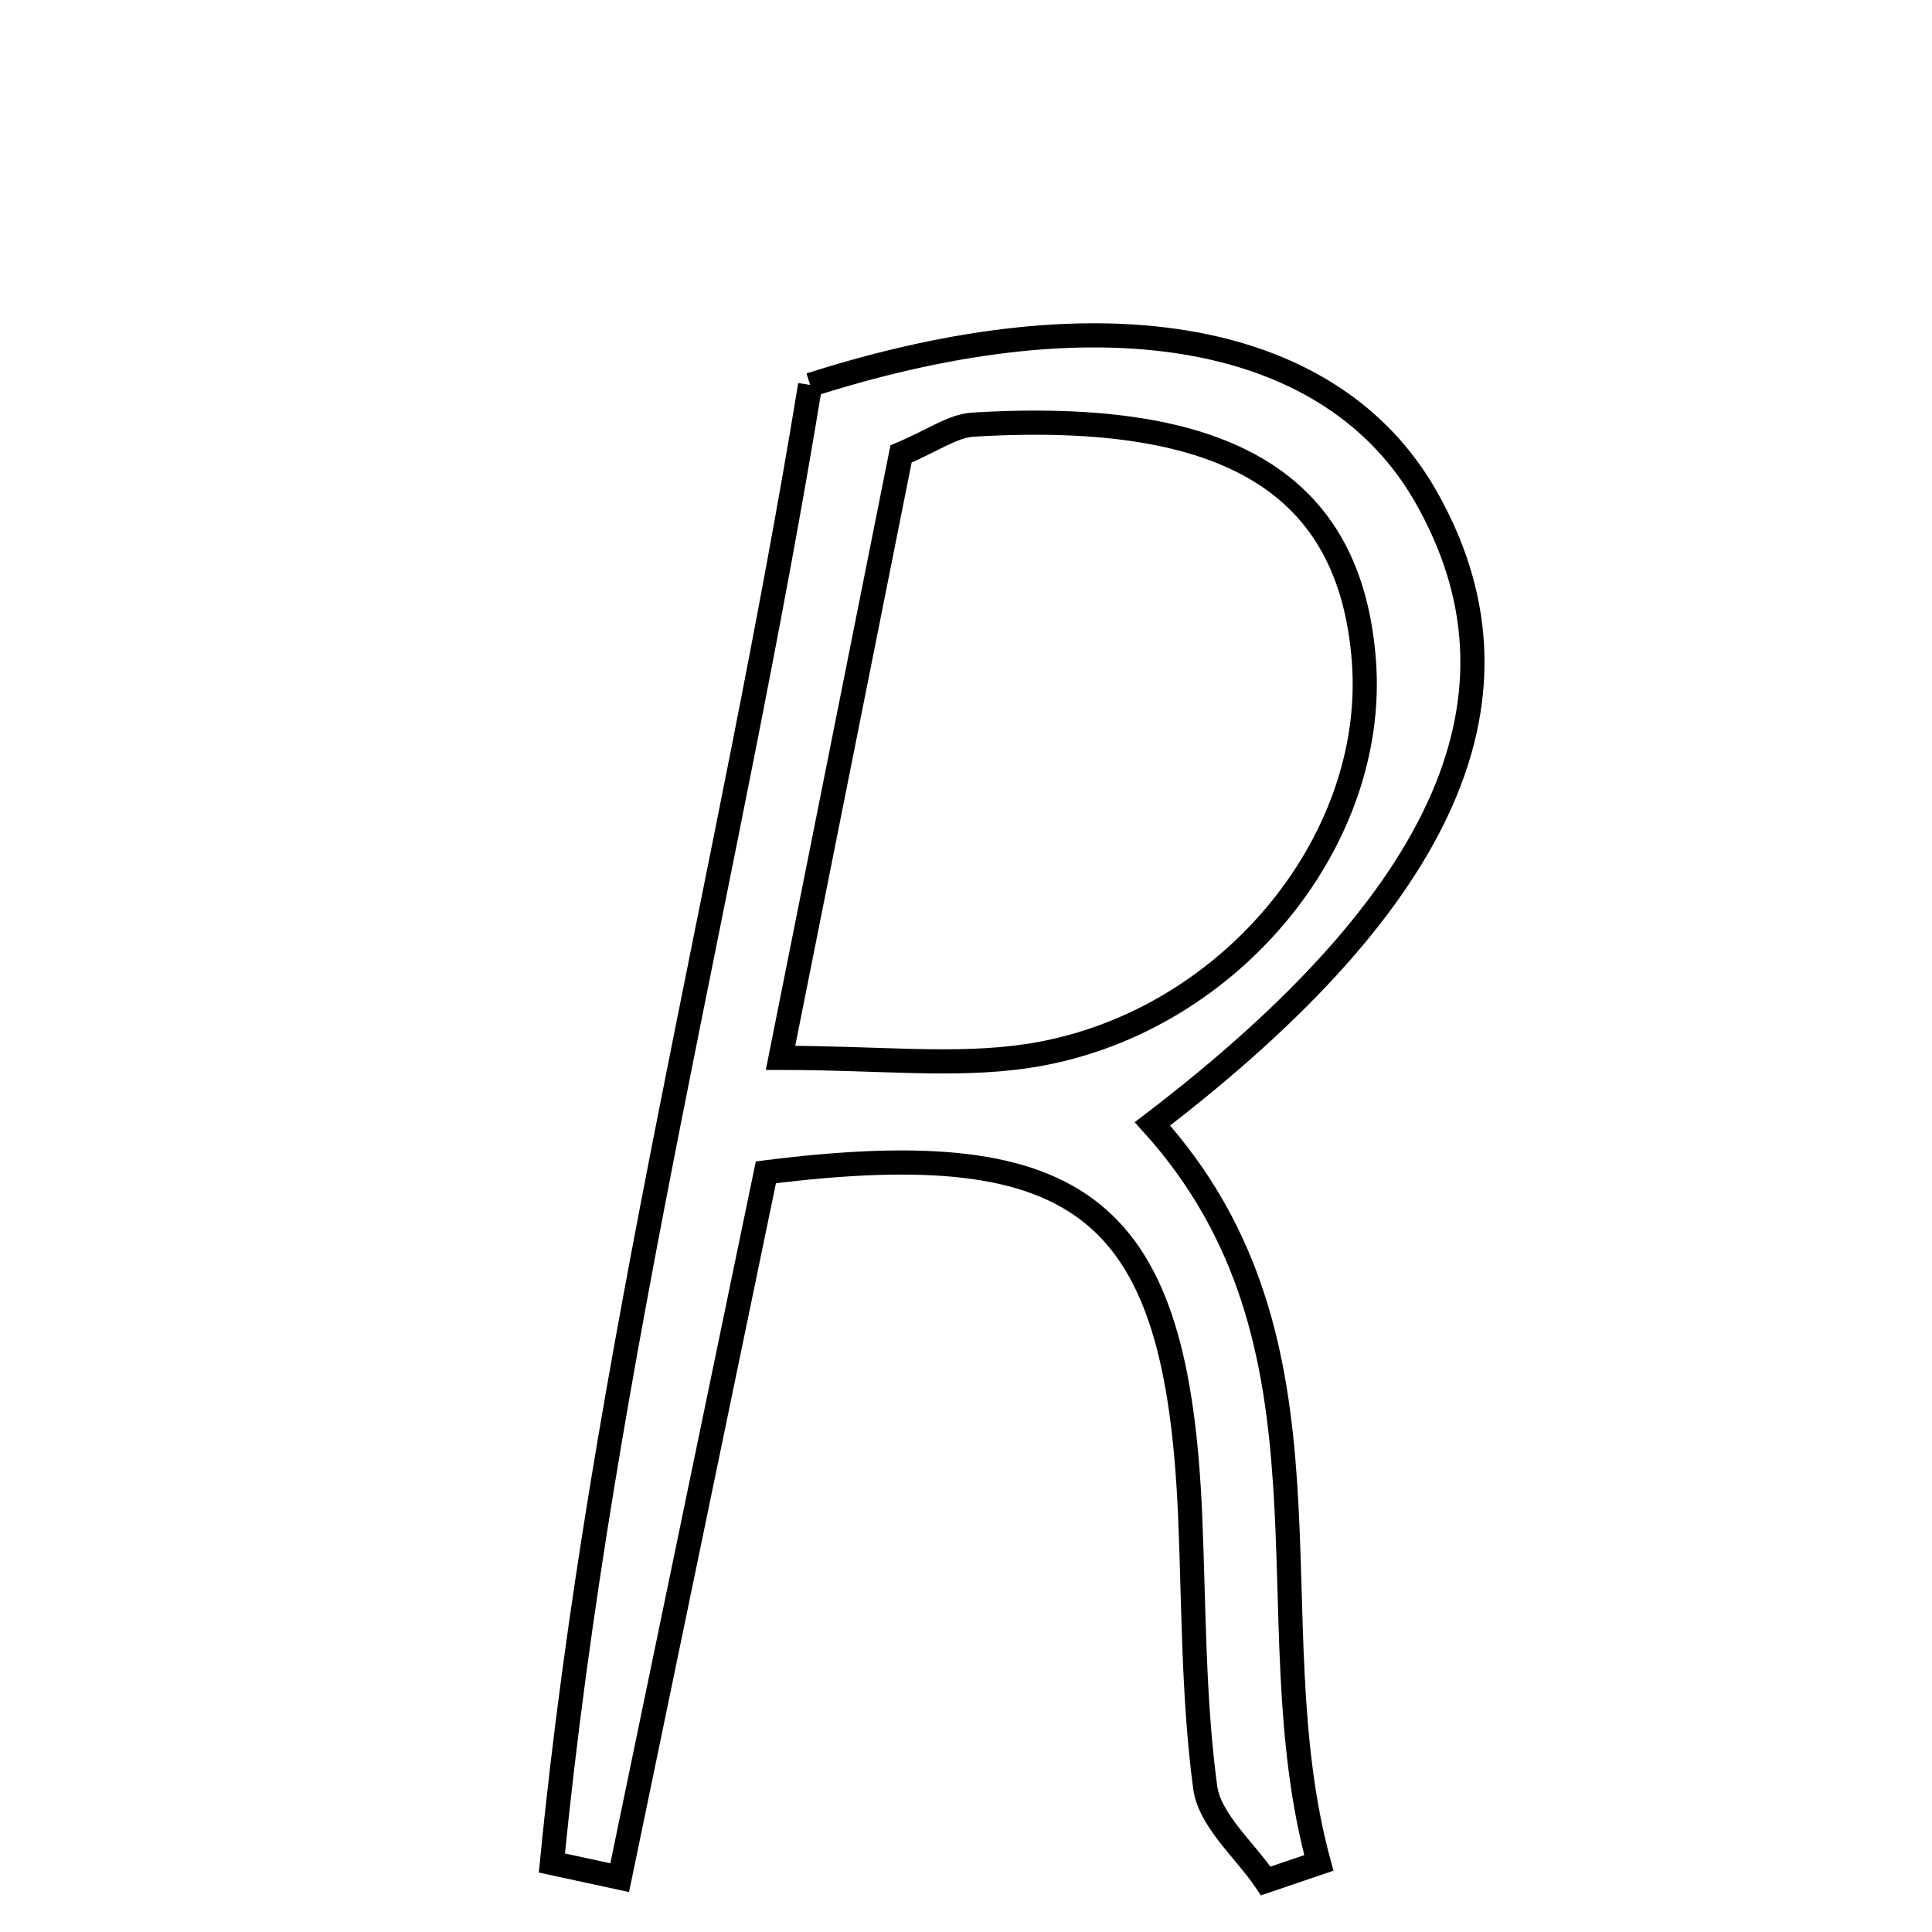 <svg xmlns="http://www.w3.org/2000/svg" viewBox="0.0 0.0 24.0 24.0" height="200px" width="200px"><path fill="none" stroke="black" stroke-width=".3" stroke-opacity="1.0"  filling="0" d="M10.064 4.782 C13.767 3.597 16.563 4.155 17.71 6.165 C19.099 8.599 18.01 11.14 14.316 13.961 C16.785 16.694 15.553 20.089 16.383 23.142 C16.163 23.217 15.944 23.291 15.724 23.366 C15.462 22.979 15.027 22.615 14.971 22.201 C14.822 21.085 14.832 19.947 14.784 18.817 C14.62 15.022 13.477 14.064 9.514 14.563 C8.916 17.446 8.307 20.385 7.698 23.325 C7.417 23.264 7.137 23.204 6.856 23.143 C7.467 16.902 9.076 10.826 10.064 4.782"></path>
<path fill="none" stroke="black" stroke-width=".3" stroke-opacity="1.0"  filling="0" d="M12.087 5.275 C15.261 5.084 16.777 6.011 16.943 8.213 C17.113 10.48 15.226 12.752 12.758 13.119 C11.858 13.253 10.921 13.141 9.696 13.141 C10.251 10.359 10.727 7.976 11.193 5.639 C11.59 5.472 11.833 5.291 12.087 5.275"></path></svg>